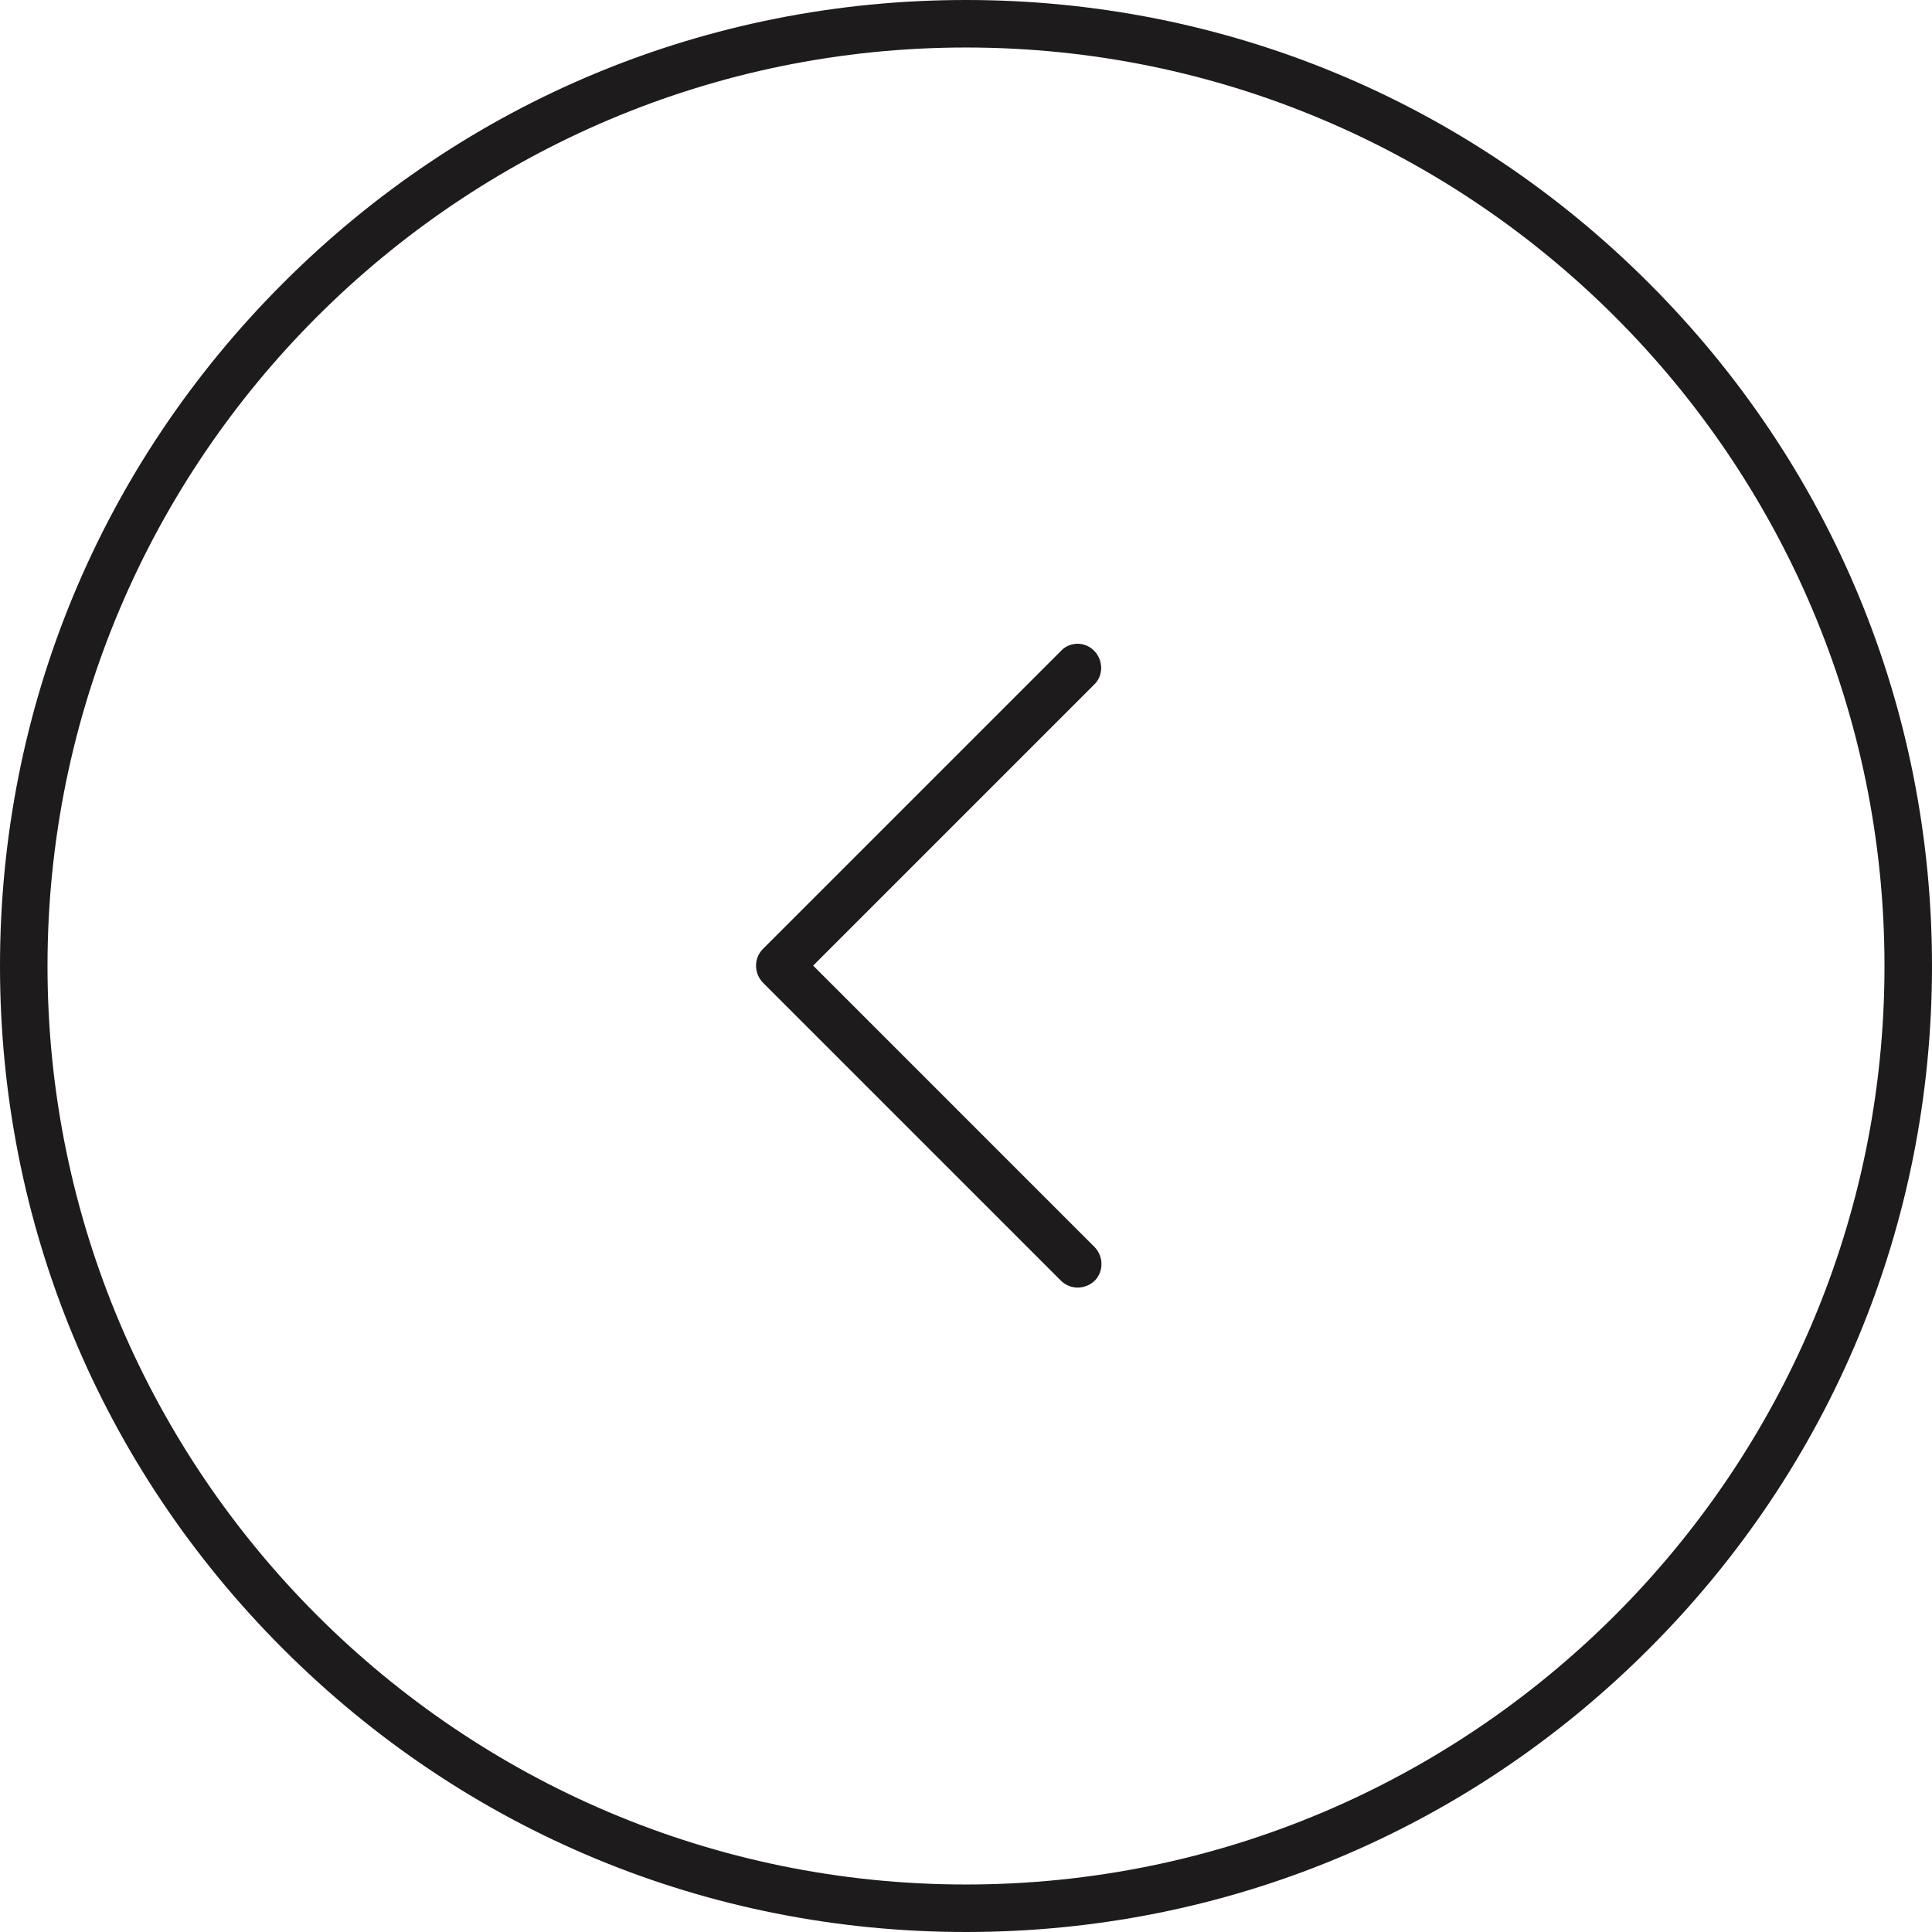 <svg width="34" height="34" viewBox="0 0 34 34" fill="none" xmlns="http://www.w3.org/2000/svg">
<g clip-path="url(#clip0)">
<path d="M4.982 29.018C8.193 32.23 12.457 34 17 34C21.543 34 25.807 32.23 29.018 29.018C32.23 25.807 34 21.543 34 17C34 12.457 32.23 8.193 29.018 4.982C25.807 1.77 21.543 -1.08906e-06 17 -1.48619e-06C12.457 -1.88332e-06 8.193 1.77 4.982 4.982C1.77 8.193 1.88332e-06 12.457 1.48619e-06 17C1.08906e-06 21.543 1.77 25.807 4.982 29.018ZM17 0.836C25.911 0.836 33.164 8.089 33.164 17C33.164 25.911 25.911 33.164 17 33.164C8.089 33.164 0.836 25.911 0.836 17C0.836 8.089 8.089 0.836 17 0.836Z" fill="#1D1B1B"/>
<path d="M13.426 17.293L18.672 22.539C18.832 22.699 19.097 22.699 19.264 22.539C19.424 22.379 19.424 22.114 19.264 21.947L14.31 16.993L19.264 12.039C19.418 11.886 19.418 11.621 19.257 11.454C19.174 11.37 19.069 11.329 18.965 11.329C18.86 11.329 18.749 11.37 18.672 11.454L13.426 16.7C13.265 16.861 13.265 17.125 13.426 17.293Z" fill="#1D1B1B"/>
</g>
<defs>
<clipPath id="clip0">
<rect width="34" height="34" fill="white" transform="translate(34 34) rotate(-180)"/>
</clipPath>
</defs>
</svg>
